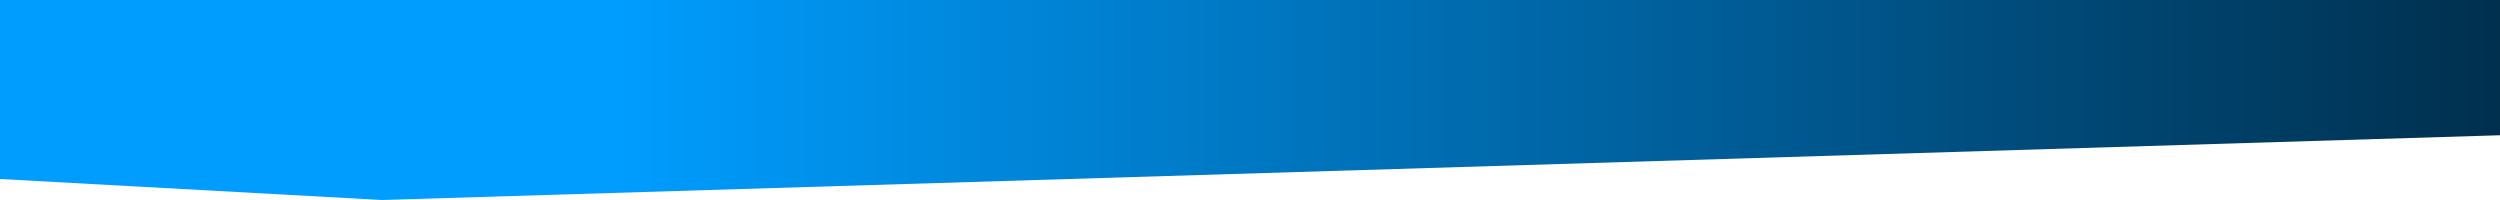 <?xml version="1.0" encoding="UTF-8"?>
<svg width="400px" height="32px" viewBox="0 0 400 32" version="1.1" xmlns="http://www.w3.org/2000/svg" xmlns:xlink="http://www.w3.org/1999/xlink">
    <!-- Generator: Sketch 64 (93537) - https://sketch.com -->
    <title>ingenie-blog</title>
    <desc>Created with Sketch.</desc>
    <defs>
        <linearGradient x1="100%" y1="50%" x2="24.477%" y2="50%" id="linearGradient-1">
            <stop stop-color="#002F4D" offset="0%"></stop>
            <stop stop-color="#009DFF" offset="100%"></stop>
        </linearGradient>
    </defs>
    <g id="ingenie-blog" stroke="none" stroke-width="1" fill="none" fill-rule="evenodd">
        <polygon id="Polygon" fill="url(#linearGradient-1)" points="0 0 400 0 400 21.639 61.117 32 1.77635684e-13 28.639"></polygon>
    </g>
</svg>